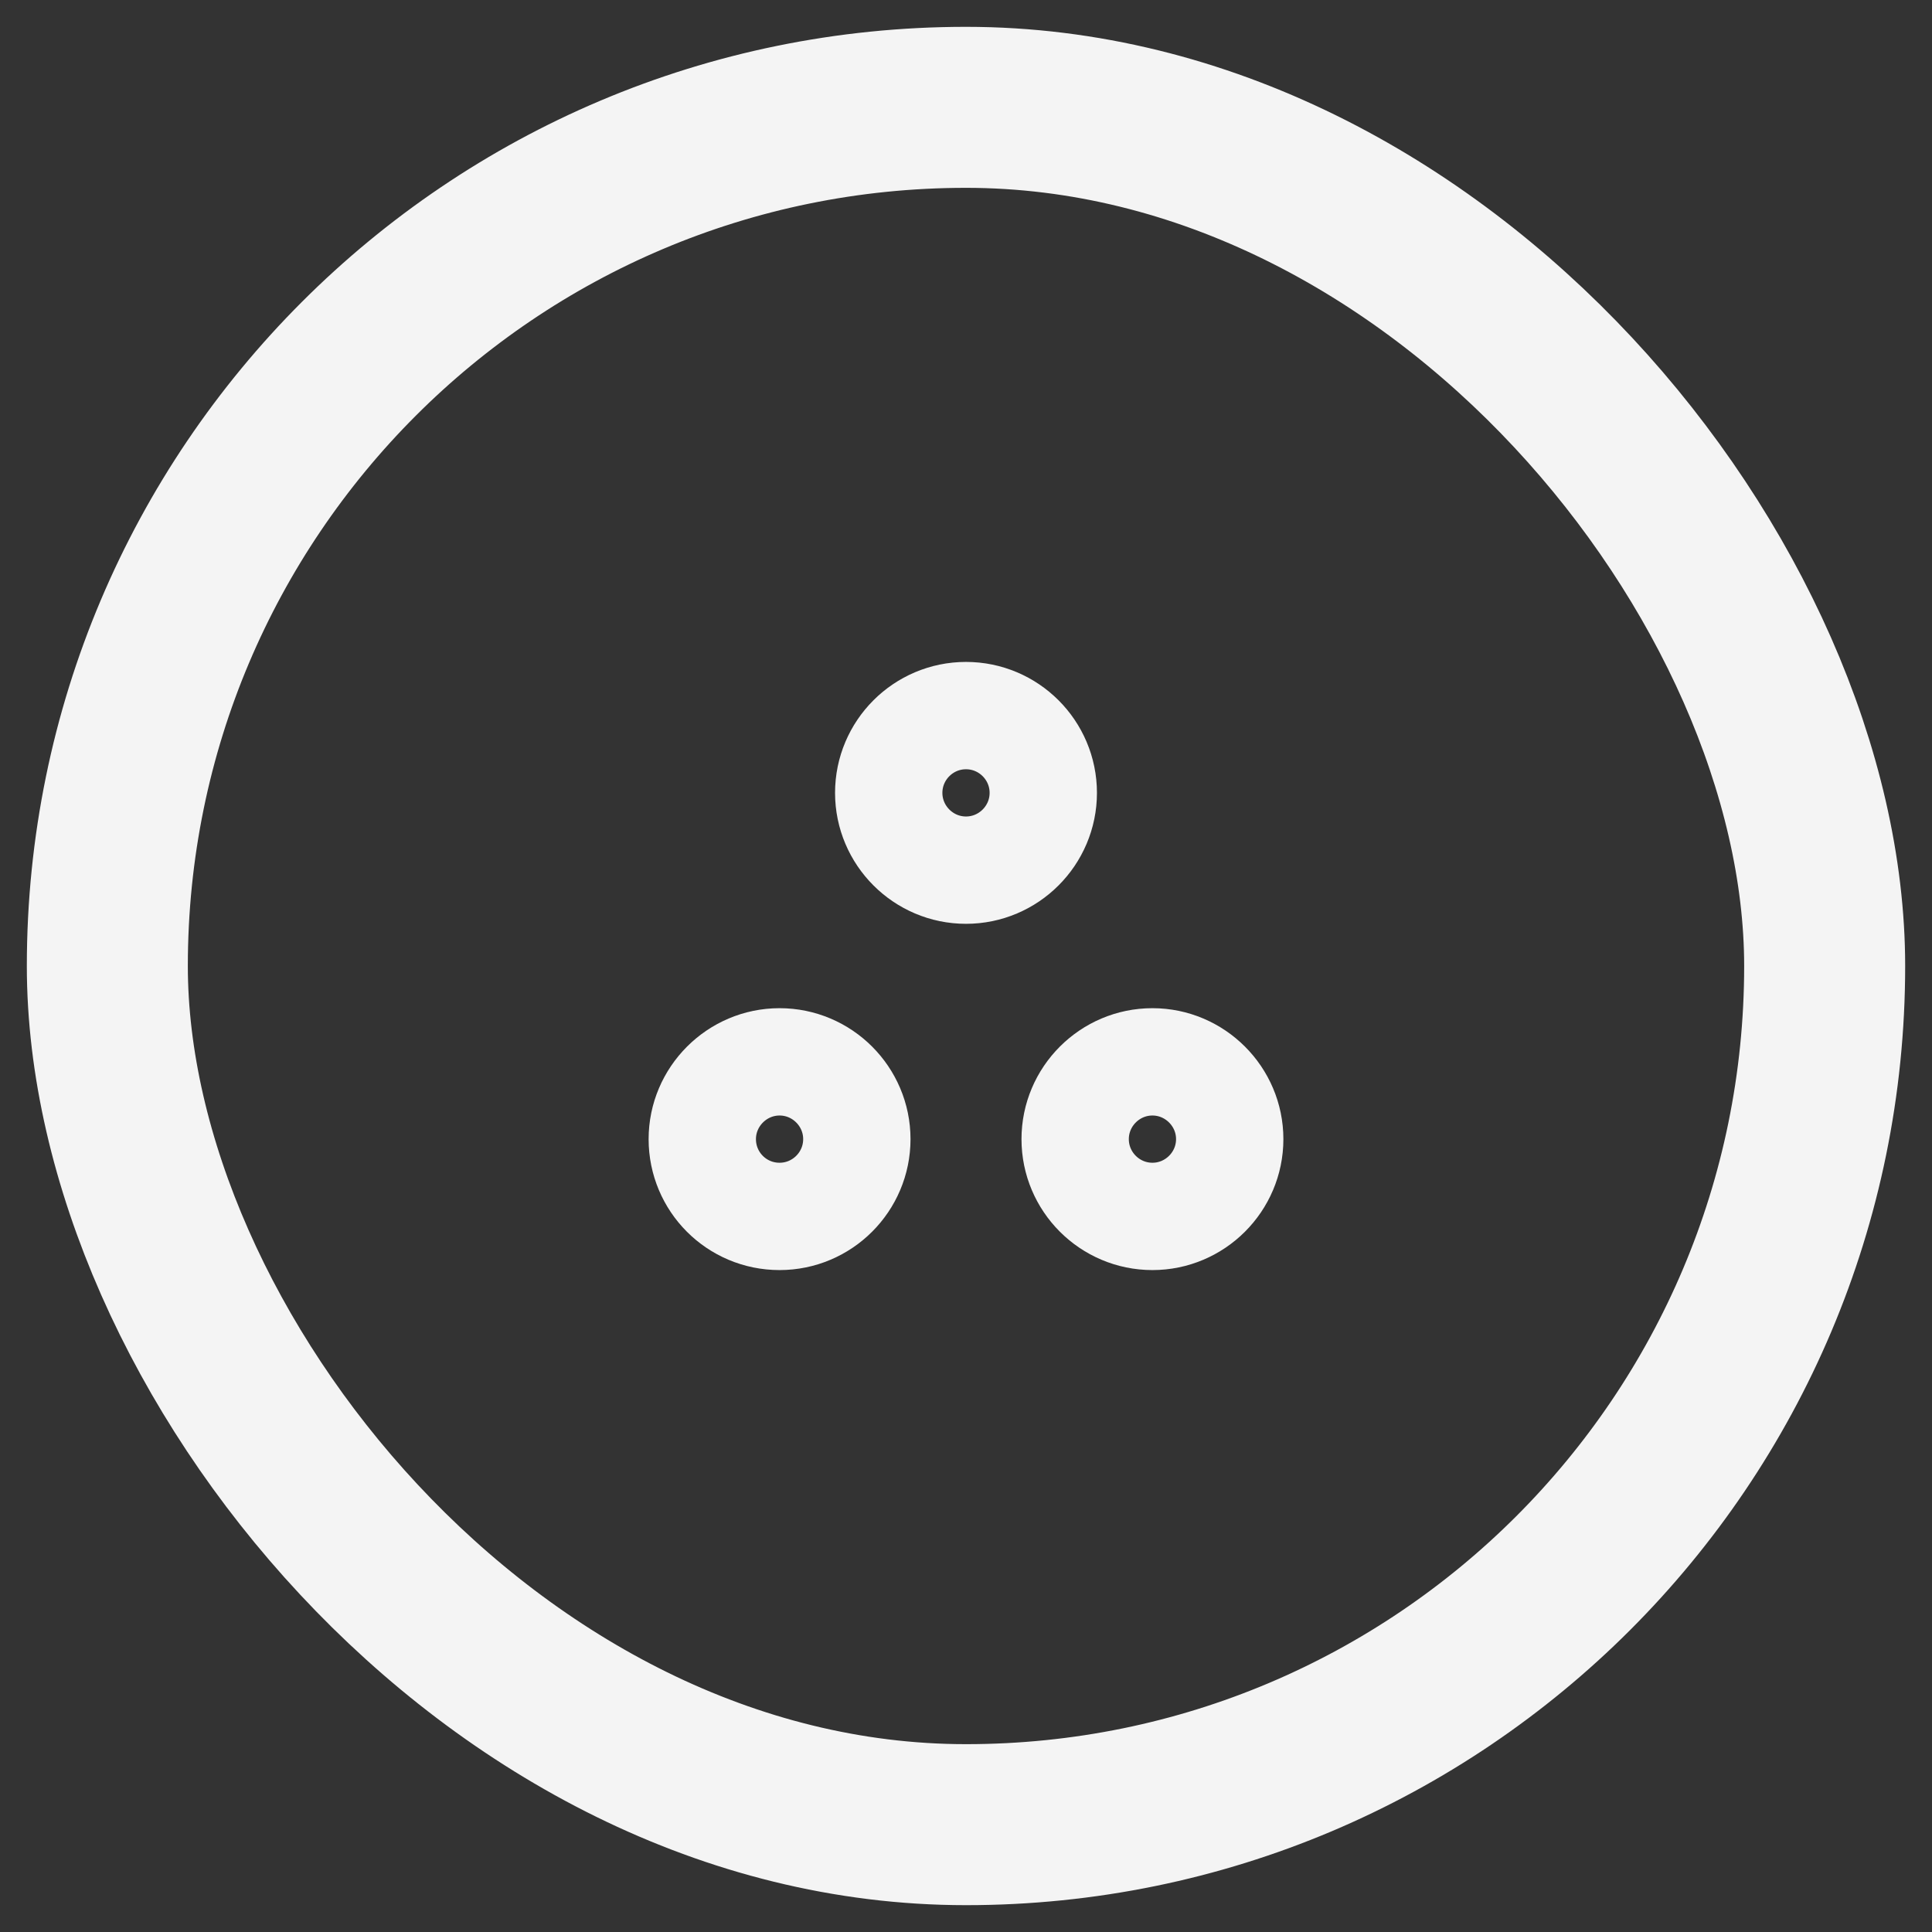 <svg width="18" height="18" viewBox="0 0 18 18" fill="none" xmlns="http://www.w3.org/2000/svg">
<rect x="0" y="0" width="18" height="18" fill="#333333" stroke="none"/>
<rect x="1" y="1" width="16" height="16" rx="8" stroke="#F4F4F4" stroke-width="1.5"/>
<path d="M9 8.107C9.397 8.107 9.72 7.783 9.72 7.387C9.72 6.99 9.397 6.667 9 6.667C8.603 6.667 8.28 6.99 8.28 7.387C8.28 7.783 8.603 8.107 9 8.107Z" stroke="#F4F4F4" stroke-linecap="round" stroke-linejoin="round"/>
<path d="M7.263 11.333C7.66 11.333 7.983 11.01 7.983 10.613C7.983 10.217 7.66 9.893 7.263 9.893C6.867 9.893 6.543 10.217 6.543 10.613C6.543 11.01 6.863 11.333 7.263 11.333Z" stroke="#F4F4F4" stroke-linecap="round" stroke-linejoin="round"/>
<path d="M10.737 11.333C11.133 11.333 11.457 11.01 11.457 10.613C11.457 10.217 11.133 9.893 10.737 9.893C10.34 9.893 10.017 10.217 10.017 10.613C10.017 11.01 10.34 11.333 10.737 11.333Z" stroke="#F4F4F4" stroke-linecap="round" stroke-linejoin="round"/>
</svg>
